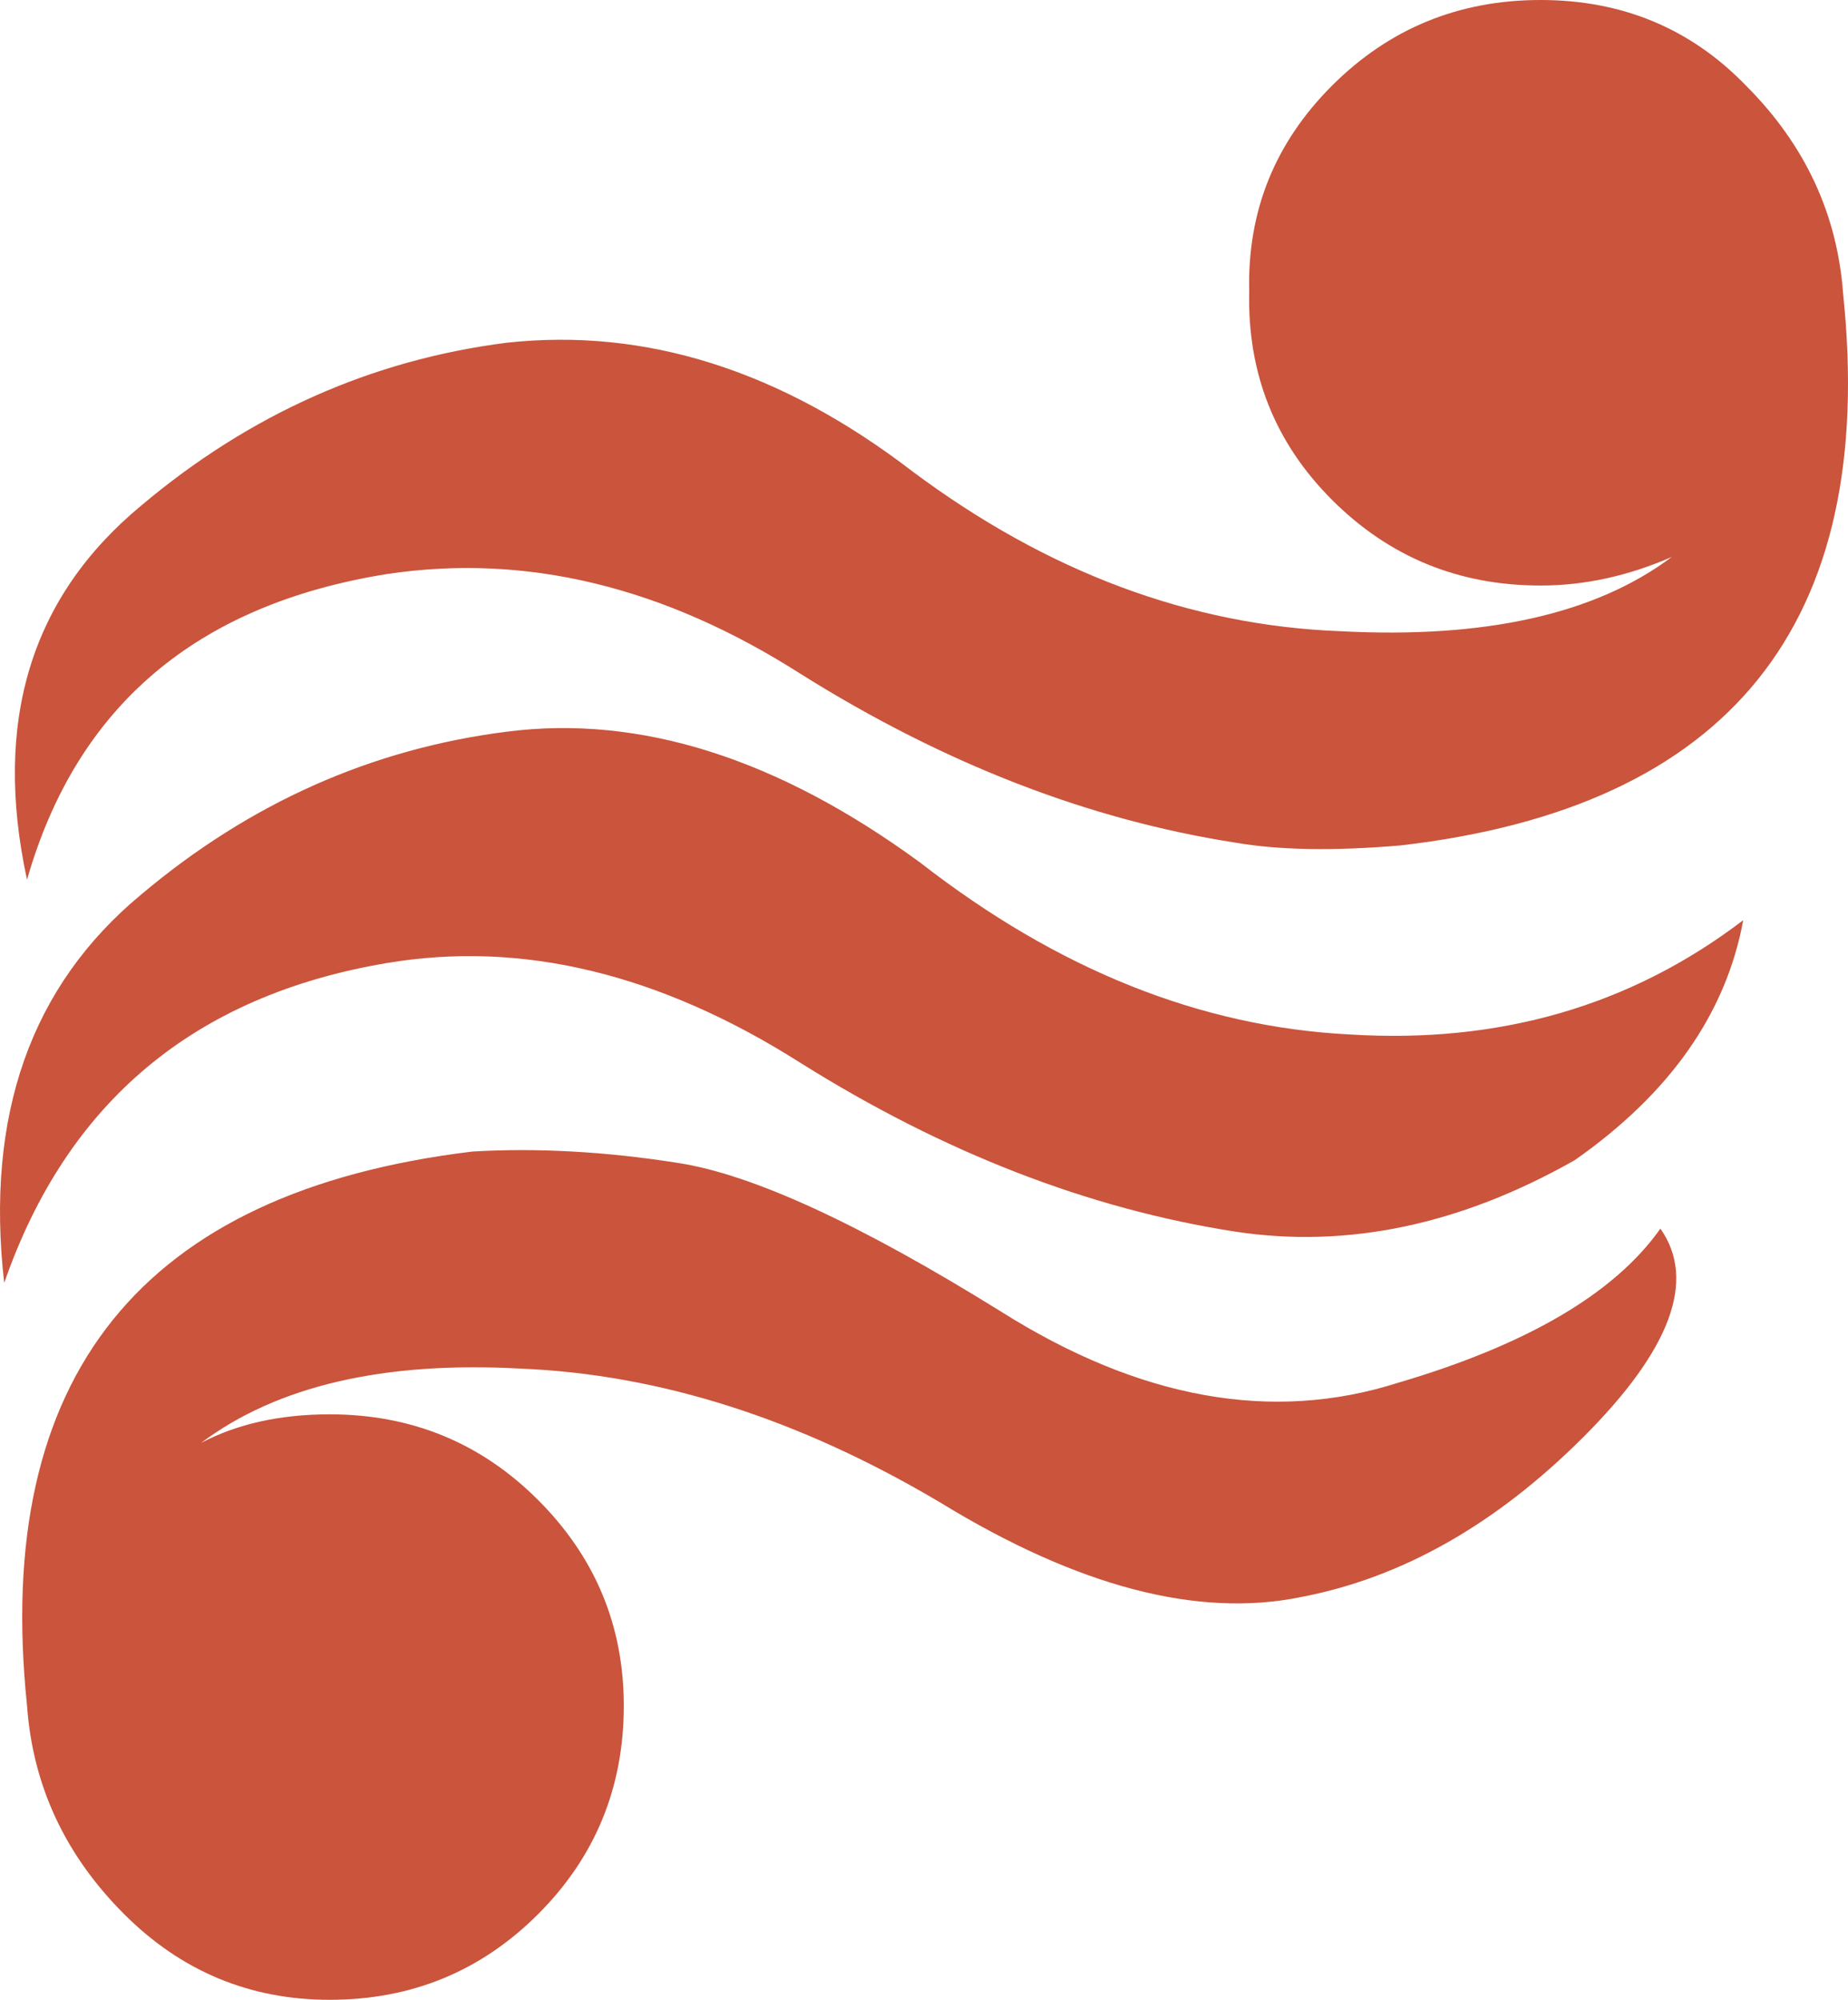 <svg xmlns="http://www.w3.org/2000/svg" viewBox="0 0 924.3 1000"><defs><style>.cls-1{fill:#ca543c;}</style></defs><title>Din</title><g id="Layer_2" data-name="Layer 2"><g id="Layer_1-2" data-name="Layer 1"><path class="cls-1" d="M674.79,517.26q112.82,7.15,197.1-57.12-12.87,70-84.27,120-85.71,48.58-170,35.7-110-17.12-217.1-84.26-105.69-67.12-207.1-50Q49.23,505.86,2.1,641.52-12.16,515.84,70.66,447.27q81.41-68.55,182.8-81.39,100-12.87,207.1,65.69Q563.39,511.55,674.79,517.26Zm-4.28-201.62q108.53,5.7,165.68-37.15-32.85,14.33-65.71,14.3-61.43,0-104.27-42.85t-41.4-104.26q-1.45-60,41.4-102.83T770.48,0q61.41,0,102.83,42.85,44.25,44.28,48.57,104.26,25.7,247.08-221.37,275.64-50,4.28-82.84-1.43-110-17.13-217.1-84.26-102.84-65.7-207.1-50Q50.66,309.93,13.52,439.9-12.17,321.34,70.66,252.79q81.41-68.53,182.8-81.41Q357.71,160,456.28,235.65,557.68,311.36,670.51,315.64ZM236.34,575.82q48.53-2.85,102.81,5.71,55.73,8.58,161.41,74.26,104.23,65.7,198.52,35.72,97.11-28.57,131.39-77.14Q857.6,653,791.9,718.64t-141.39,80q-77.12,15.72-179.95-47.14-105.69-62.84-209.95-67.12-102.84-5.7-160,37.13,27.12-14.26,64.27-14.28,61.43,0,104.26,42.85T312,852.89q0,61.43-42.85,104.26T164.92,1000q-60,0-102.83-42.85Q17.81,912.9,13.52,852.89-12.17,605.81,236.34,575.82Z"/></g></g></svg>